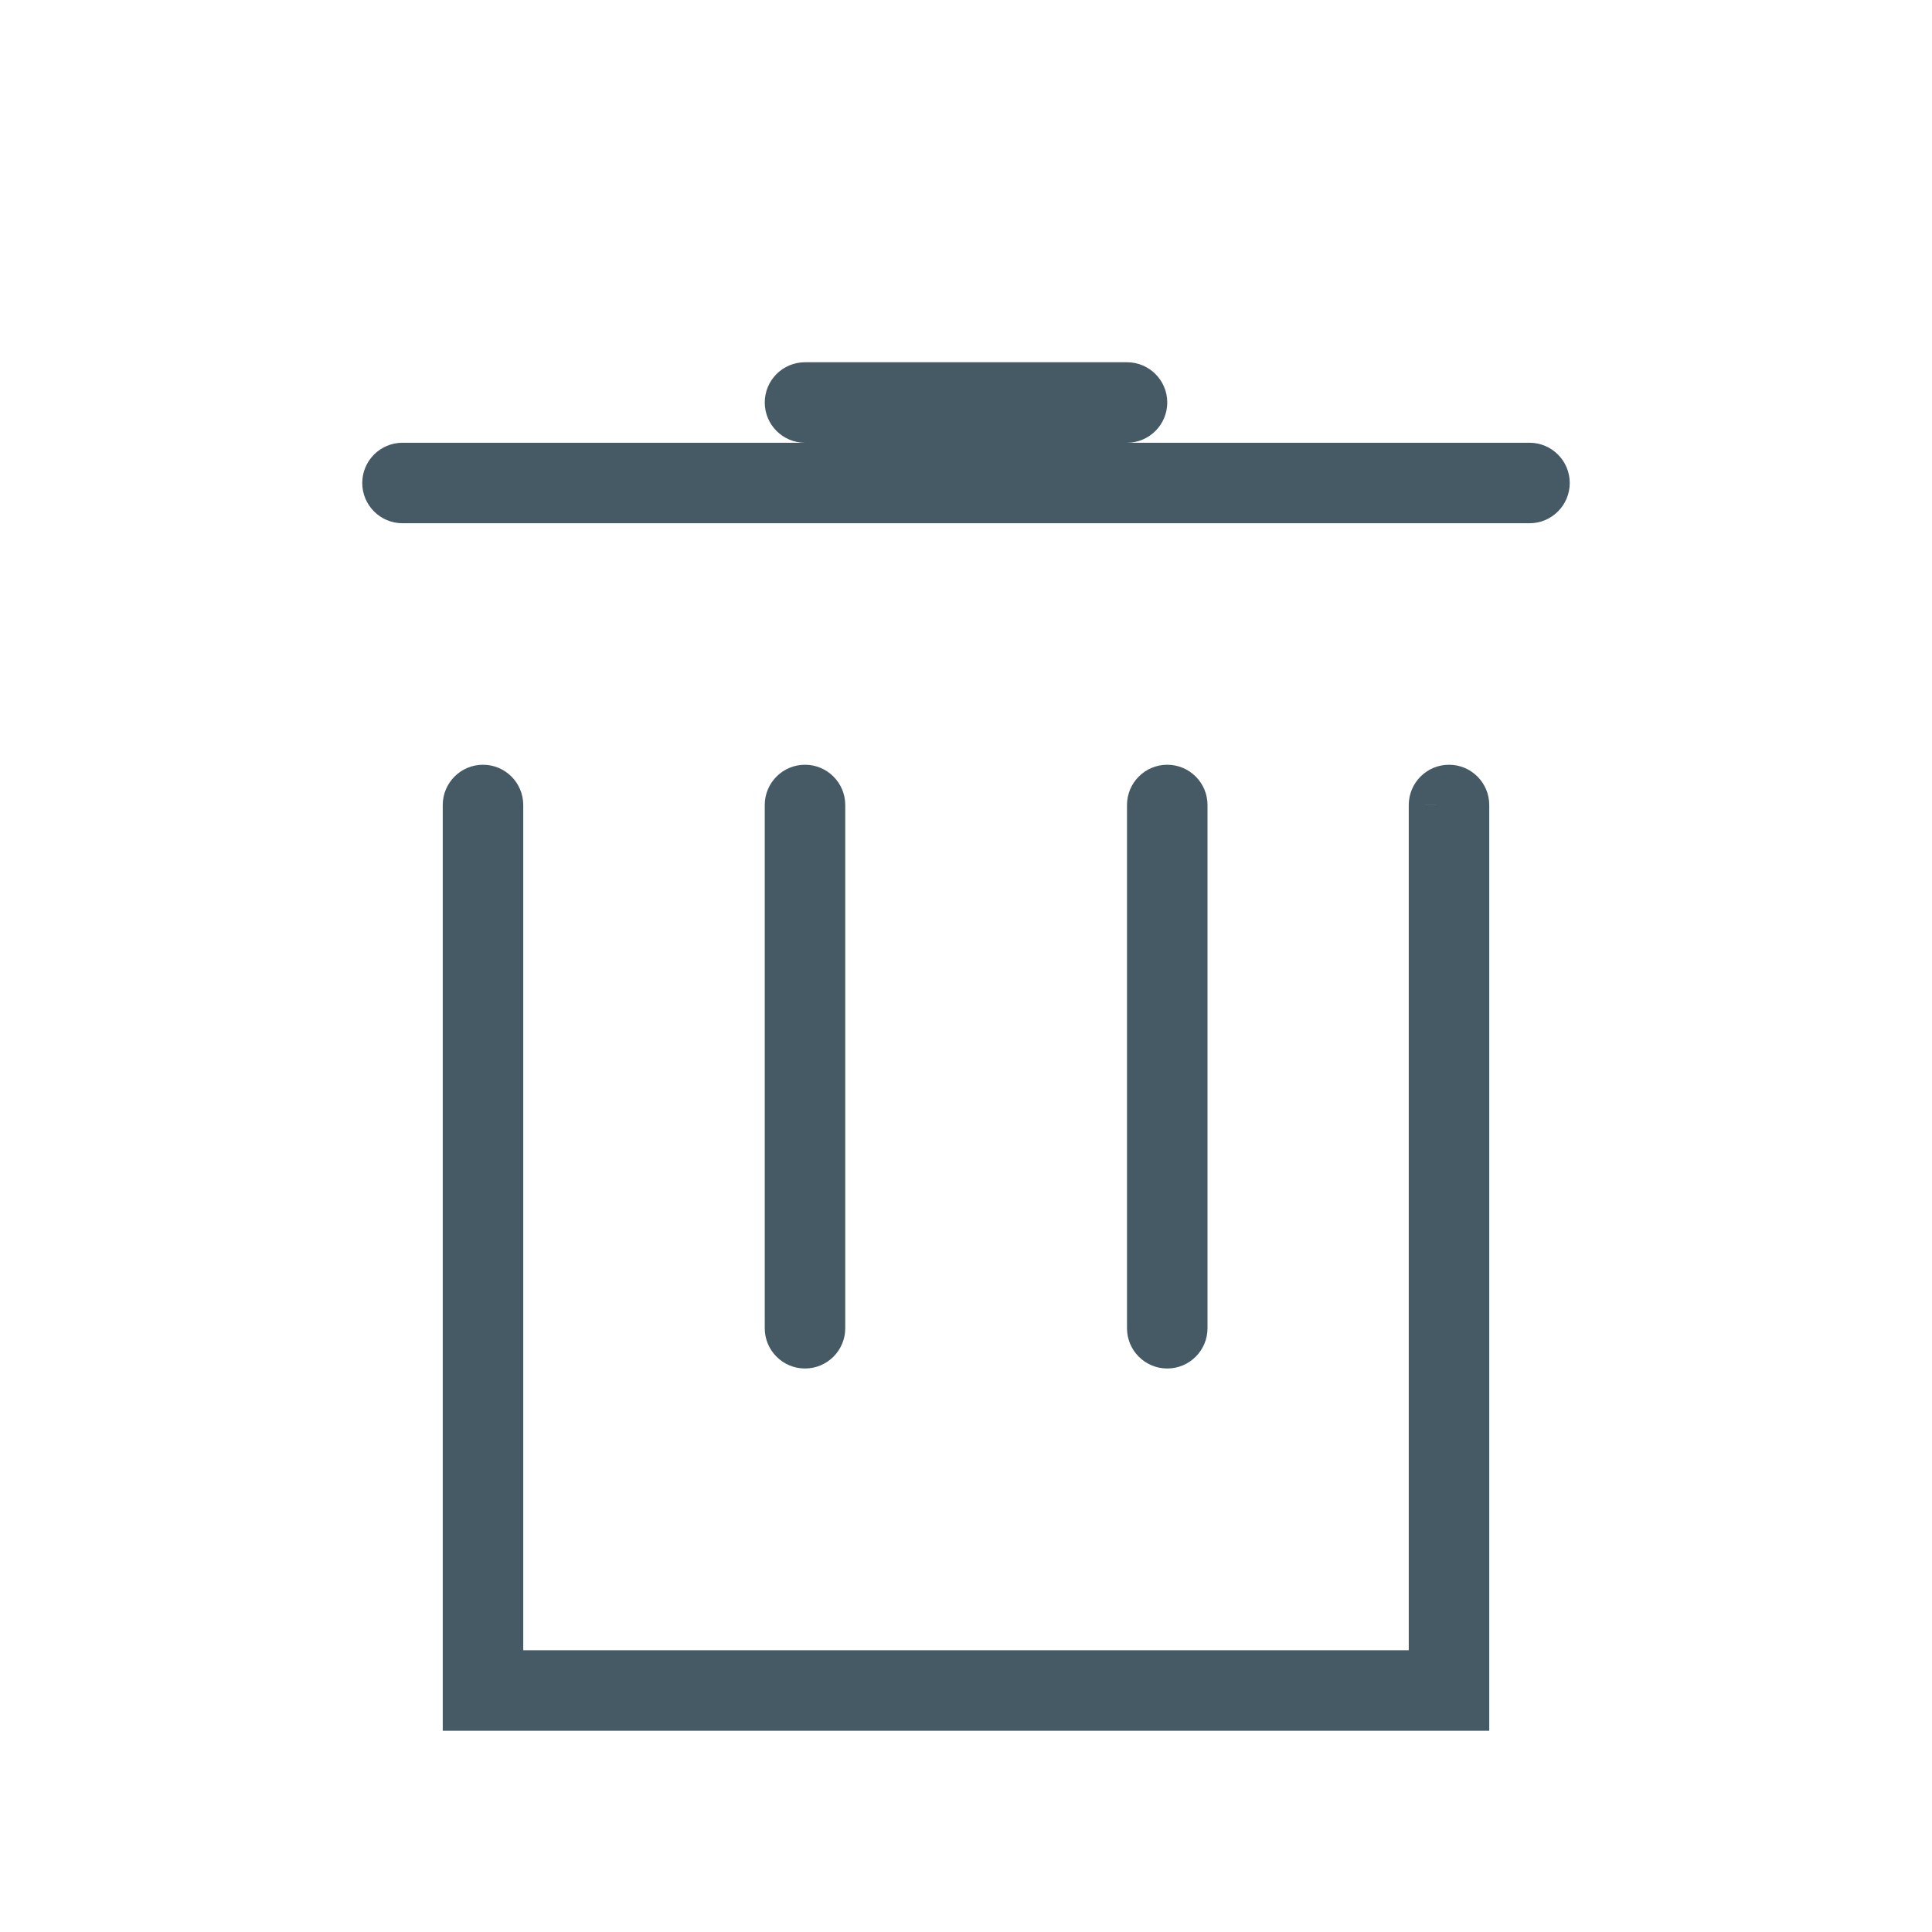 <svg width="24" height="24" viewBox="0 0 24 24" fill="none" xmlns="http://www.w3.org/2000/svg">
<path d="M9.5 5C9.5 4.724 9.724 4.5 10 4.5H14C14.276 4.5 14.5 4.724 14.5 5C14.5 5.276 14.276 5.5 14 5.5H19C19.276 5.5 19.5 5.724 19.5 6C19.5 6.276 19.276 6.5 19 6.5H5C4.724 6.5 4.5 6.276 4.5 6C4.5 5.724 4.724 5.5 5 5.5H10C9.724 5.5 9.5 5.276 9.5 5Z" fill="#455A64"/>
<path d="M10 9.5C10.276 9.5 10.5 9.724 10.5 10V16.5C10.5 16.776 10.276 17 10 17C9.724 17 9.5 16.776 9.5 16.5V10C9.5 9.724 9.724 9.5 10 9.5Z" fill="#455A64"/>
<path d="M14.5 9.5C14.776 9.5 15 9.724 15 10V16.5C15 16.776 14.776 17 14.5 17C14.224 17 14 16.776 14 16.5V10C14 9.724 14.224 9.5 14.5 9.5Z" fill="#455A64"/>
<path fill-rule="evenodd" clip-rule="evenodd" d="M6.5 10C6.5 9.724 6.276 9.5 6 9.5C5.724 9.5 5.5 9.724 5.5 10V21.5H18.5V10C18.5 9.724 18.276 9.5 18 9.5C17.724 9.5 17.5 9.724 17.5 10.001V20.5H6.5V10ZM18 10C18.5 10 18.5 10 18.5 10L18 10ZM17.5 10.001C17.5 10.001 17.5 10 18 10L17.5 10.001Z" fill="#455A64"/>
</svg>
